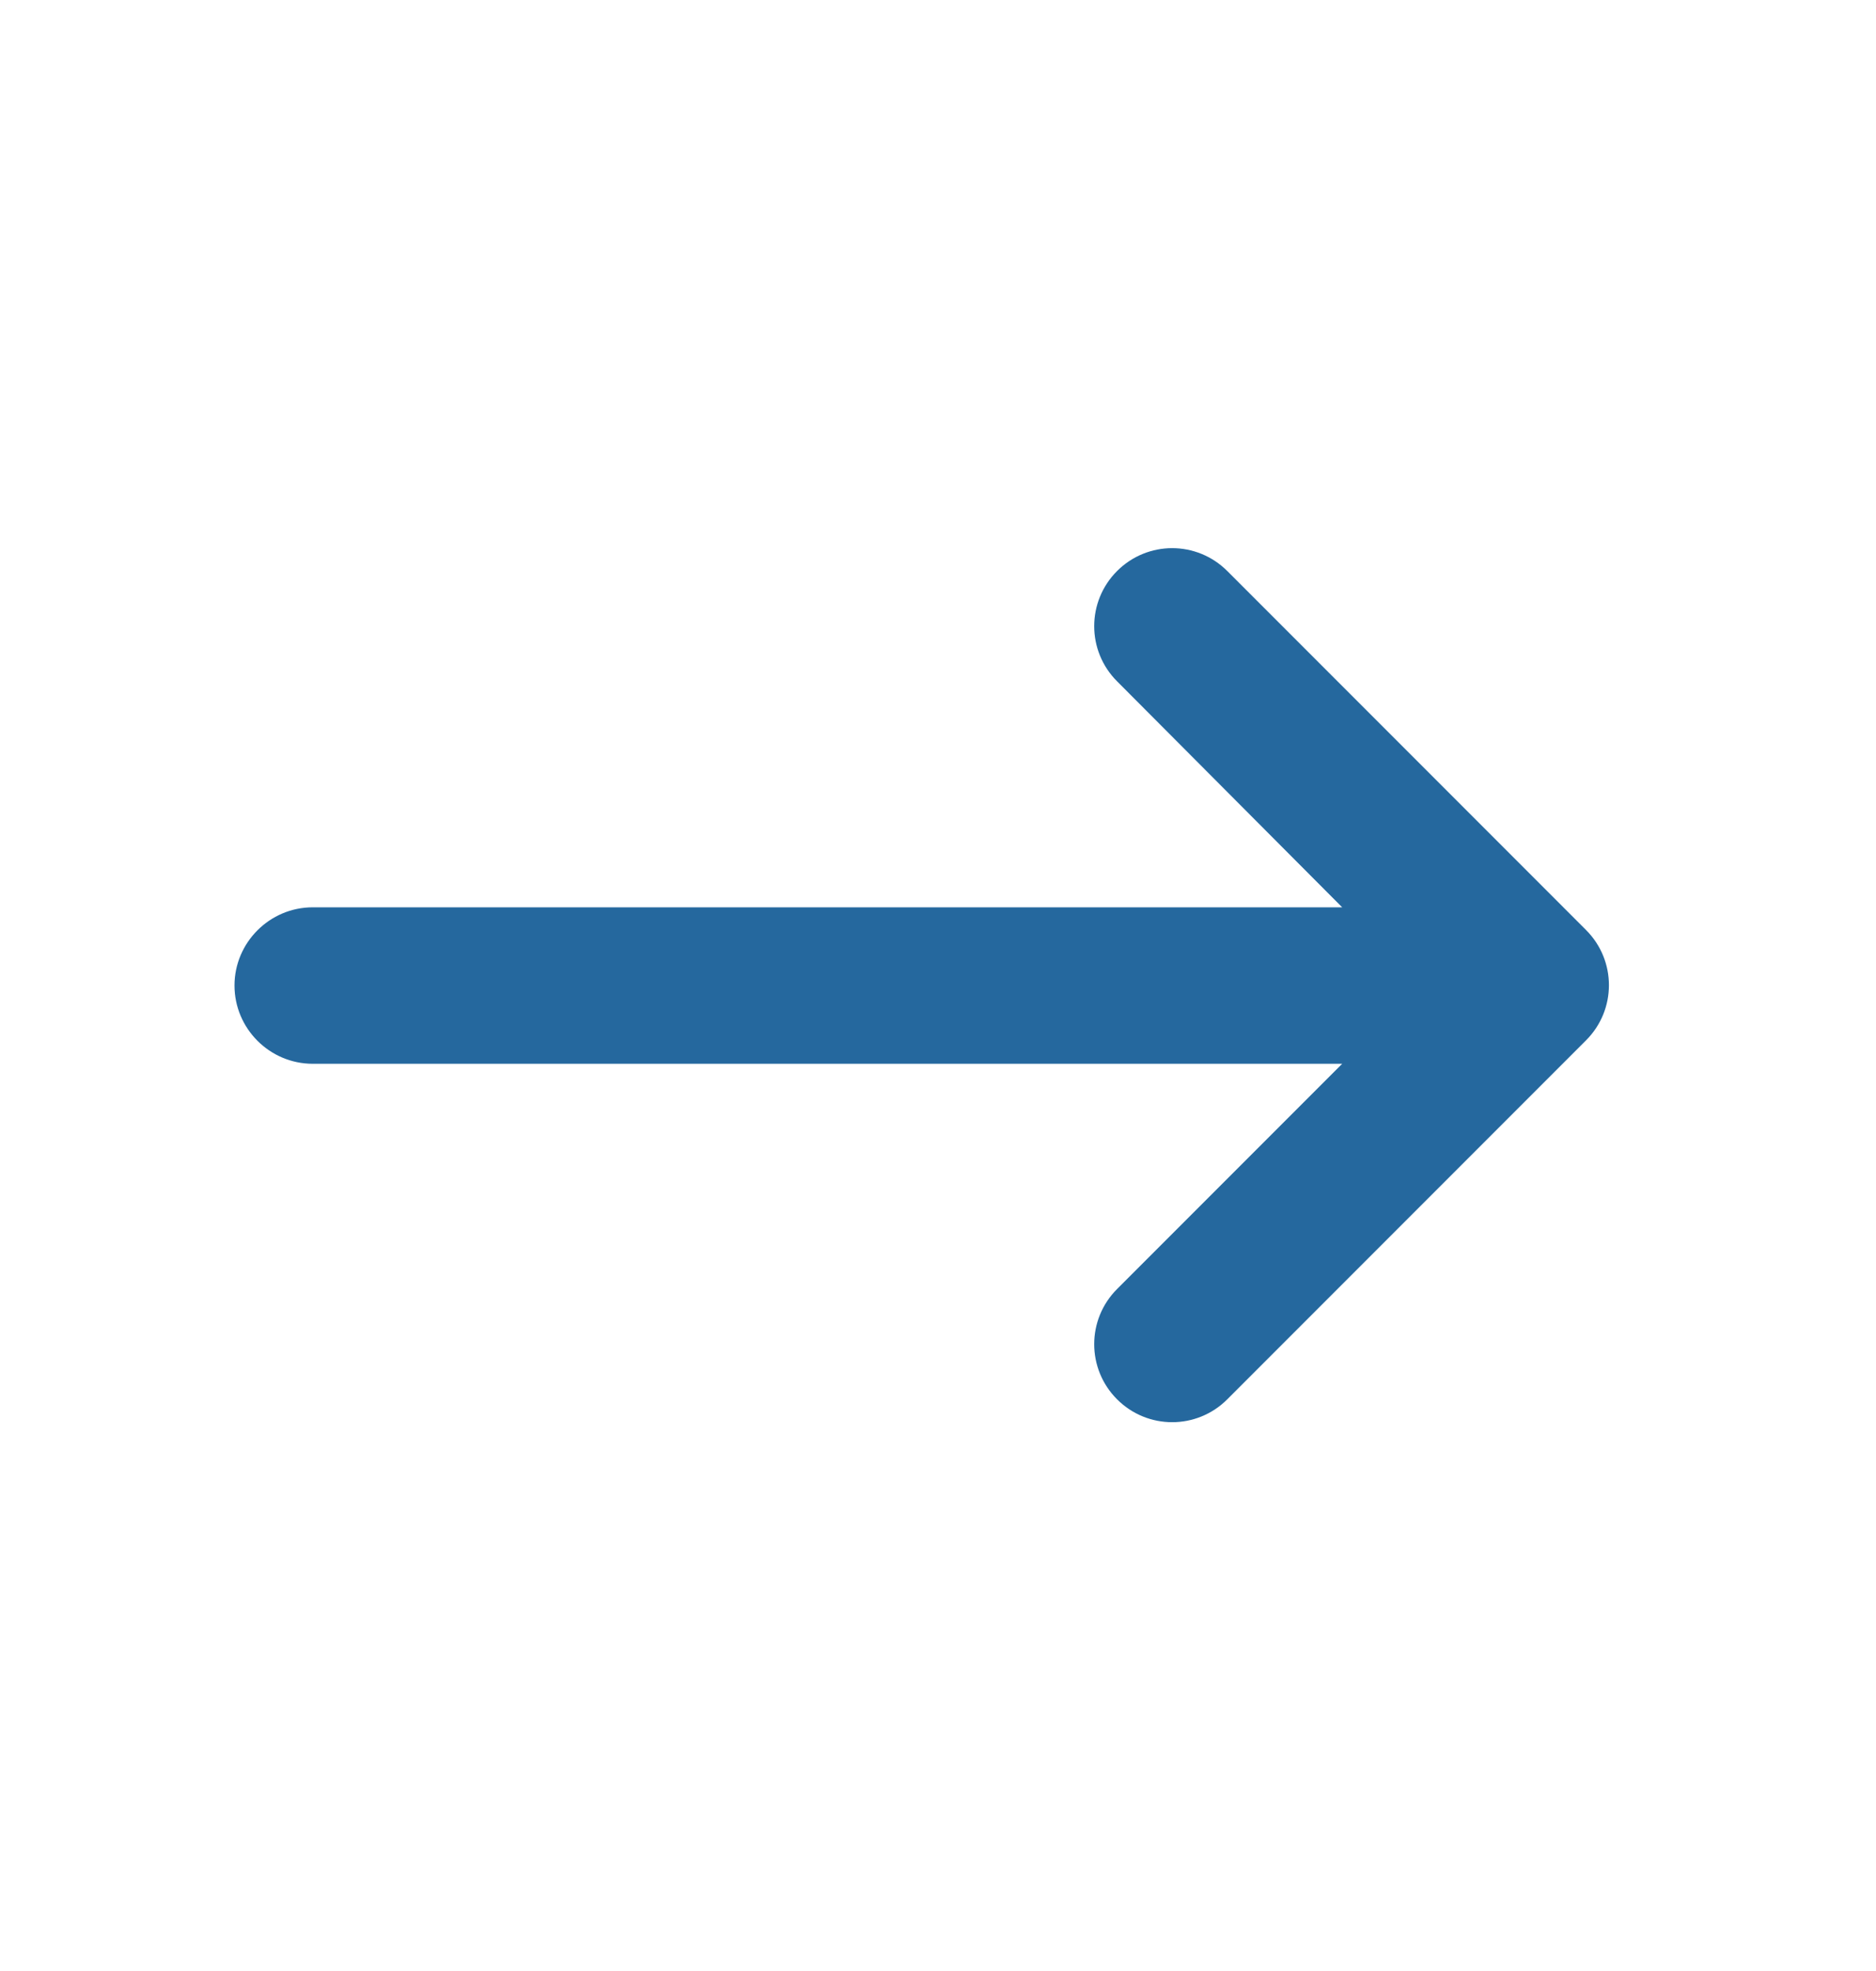 <svg width="20" height="21" viewBox="0 0 20 21" fill="none" xmlns="http://www.w3.org/2000/svg">
<path d="M3.334 11.334L14.309 11.334L11.909 13.734C11.584 14.059 11.584 14.584 11.909 14.909C12.234 15.234 12.759 15.234 13.084 14.909L16.909 11.084C17.234 10.759 17.234 10.234 16.909 9.909L13.084 6.084C12.759 5.759 12.234 5.759 11.909 6.084C11.584 6.409 11.584 6.934 11.909 7.259L14.309 9.667L3.334 9.667C2.875 9.667 2.5 10.042 2.5 10.5C2.5 10.959 2.875 11.334 3.334 11.334Z" fill="#25689E"/>
</svg>
